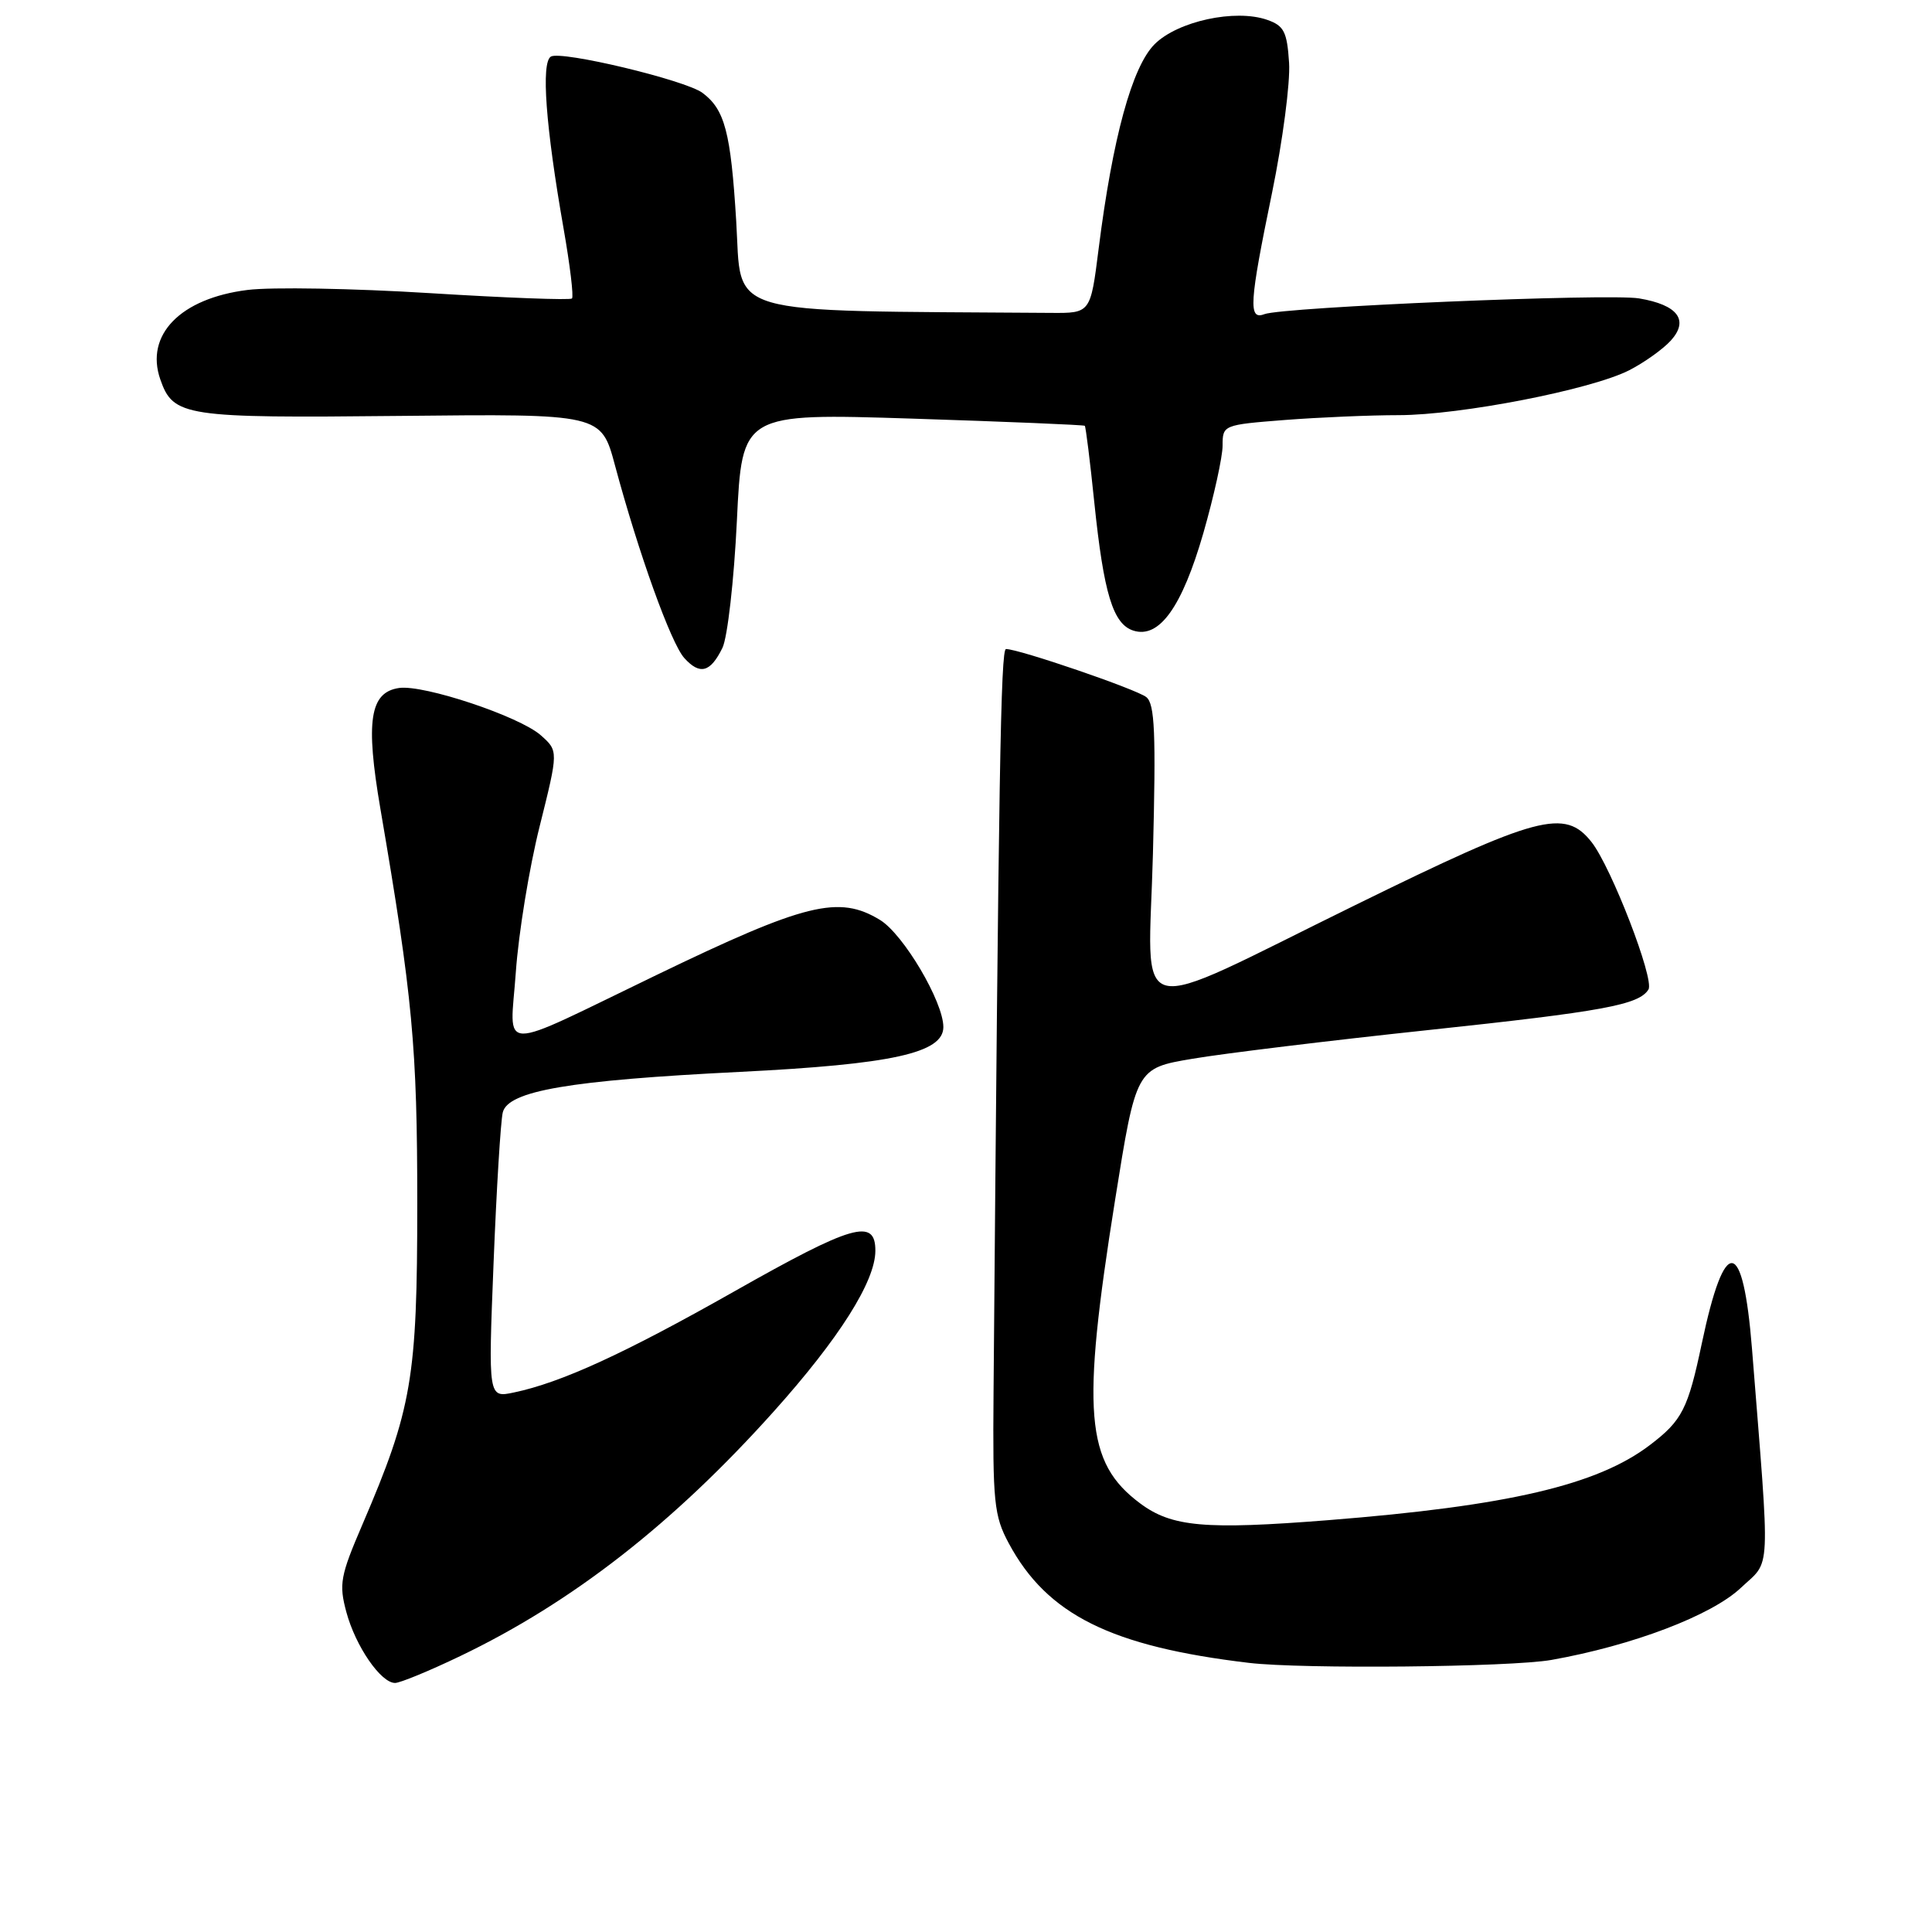 <?xml version="1.0" encoding="UTF-8" standalone="no"?>
<!DOCTYPE svg PUBLIC "-//W3C//DTD SVG 1.1//EN" "http://www.w3.org/Graphics/SVG/1.1/DTD/svg11.dtd" >
<svg xmlns="http://www.w3.org/2000/svg" xmlns:xlink="http://www.w3.org/1999/xlink" version="1.1" viewBox="0 0 256 256">
 <g >
 <path fill="currentColor"
d=" M 60.98 219.44 C 75.83 212.32 89.23 201.87 102.55 187.00 C 111.18 177.37 115.98 169.79 115.99 165.75 C 116.01 161.36 113.01 162.22 97.24 171.15 C 82.72 179.37 74.35 183.20 68.10 184.51 C 64.69 185.23 64.69 185.23 65.40 167.36 C 65.79 157.54 66.34 148.55 66.62 147.40 C 67.33 144.54 75.47 143.15 98.03 142.03 C 118.19 141.03 125.00 139.53 125.00 136.09 C 125.00 132.74 119.71 123.79 116.61 121.90 C 111.15 118.57 106.74 119.66 87.00 129.19 C 65.47 139.58 67.59 139.63 68.35 128.81 C 68.71 123.67 70.13 114.97 71.51 109.48 C 74.00 99.50 74.00 99.50 71.65 97.42 C 68.80 94.91 56.17 90.70 52.89 91.16 C 49.00 91.72 48.41 95.53 50.41 107.20 C 54.68 132.16 55.29 138.68 55.29 159.50 C 55.29 182.65 54.60 186.68 48.02 202.01 C 45.09 208.83 44.89 209.89 45.90 213.63 C 47.12 218.14 50.46 223.00 52.35 223.00 C 53.01 223.00 56.90 221.40 60.98 219.44 Z  M 205.57 219.95 C 216.32 218.04 226.79 214.06 230.67 210.40 C 234.71 206.59 234.58 209.35 232.15 178.74 C 230.96 163.84 228.54 163.57 225.50 178.00 C 223.67 186.69 222.90 188.22 218.64 191.46 C 211.67 196.78 199.85 199.54 176.00 201.43 C 159.65 202.72 155.27 202.33 151.08 199.21 C 143.81 193.80 143.26 187.17 147.75 159.03 C 150.54 141.55 150.54 141.55 158.02 140.29 C 162.13 139.59 176.18 137.88 189.24 136.49 C 212.50 134.01 217.17 133.15 218.43 131.11 C 219.25 129.78 213.51 114.91 210.89 111.58 C 207.35 107.09 203.81 108.03 179.58 119.93 C 149.10 134.88 152.18 135.66 152.77 113.13 C 153.18 97.10 153.02 93.27 151.89 92.37 C 150.59 91.33 135.03 86.00 133.30 86.00 C 132.60 86.00 132.33 102.60 131.65 184.50 C 131.53 199.10 131.71 200.85 133.67 204.50 C 138.75 213.96 147.22 218.17 165.50 220.34 C 172.57 221.18 200.13 220.91 205.57 219.95 Z  M 95.73 85.84 C 96.40 84.45 97.26 76.89 97.64 69.03 C 98.32 54.75 98.32 54.75 120.91 55.47 C 133.33 55.87 143.61 56.30 143.74 56.42 C 143.87 56.54 144.44 61.11 145.00 66.57 C 146.25 78.65 147.48 82.70 150.18 83.56 C 153.61 84.65 156.62 80.44 159.45 70.64 C 160.85 65.76 162.00 60.54 162.00 59.04 C 162.00 56.32 162.08 56.29 170.25 55.65 C 174.79 55.30 181.58 55.01 185.34 55.01 C 193.55 55.00 210.84 51.63 215.88 49.06 C 217.87 48.04 220.35 46.27 221.39 45.13 C 223.84 42.42 222.32 40.40 217.19 39.54 C 213.16 38.86 170.00 40.68 167.53 41.63 C 165.39 42.45 165.54 40.15 168.56 25.51 C 169.96 18.68 170.98 10.95 170.81 8.32 C 170.54 4.20 170.14 3.41 167.91 2.63 C 163.68 1.15 156.04 2.81 152.99 5.86 C 150.00 8.85 147.43 18.26 145.57 33.00 C 144.50 41.50 144.50 41.50 139.25 41.46 C 95.10 41.14 98.34 42.08 97.55 29.27 C 96.83 17.51 96.04 14.52 93.09 12.31 C 90.82 10.61 74.34 6.67 72.99 7.50 C 71.68 8.32 72.30 16.73 74.68 30.30 C 75.53 35.14 76.03 39.30 75.79 39.55 C 75.54 39.79 67.06 39.47 56.92 38.84 C 46.79 38.21 35.94 38.02 32.80 38.42 C 23.91 39.53 19.19 44.37 21.24 50.27 C 22.96 55.20 24.38 55.41 53.08 55.11 C 79.66 54.83 79.66 54.83 81.49 61.67 C 84.62 73.33 88.91 85.24 90.67 87.19 C 92.74 89.48 94.13 89.11 95.73 85.84 Z "/>
</g>
</svg>